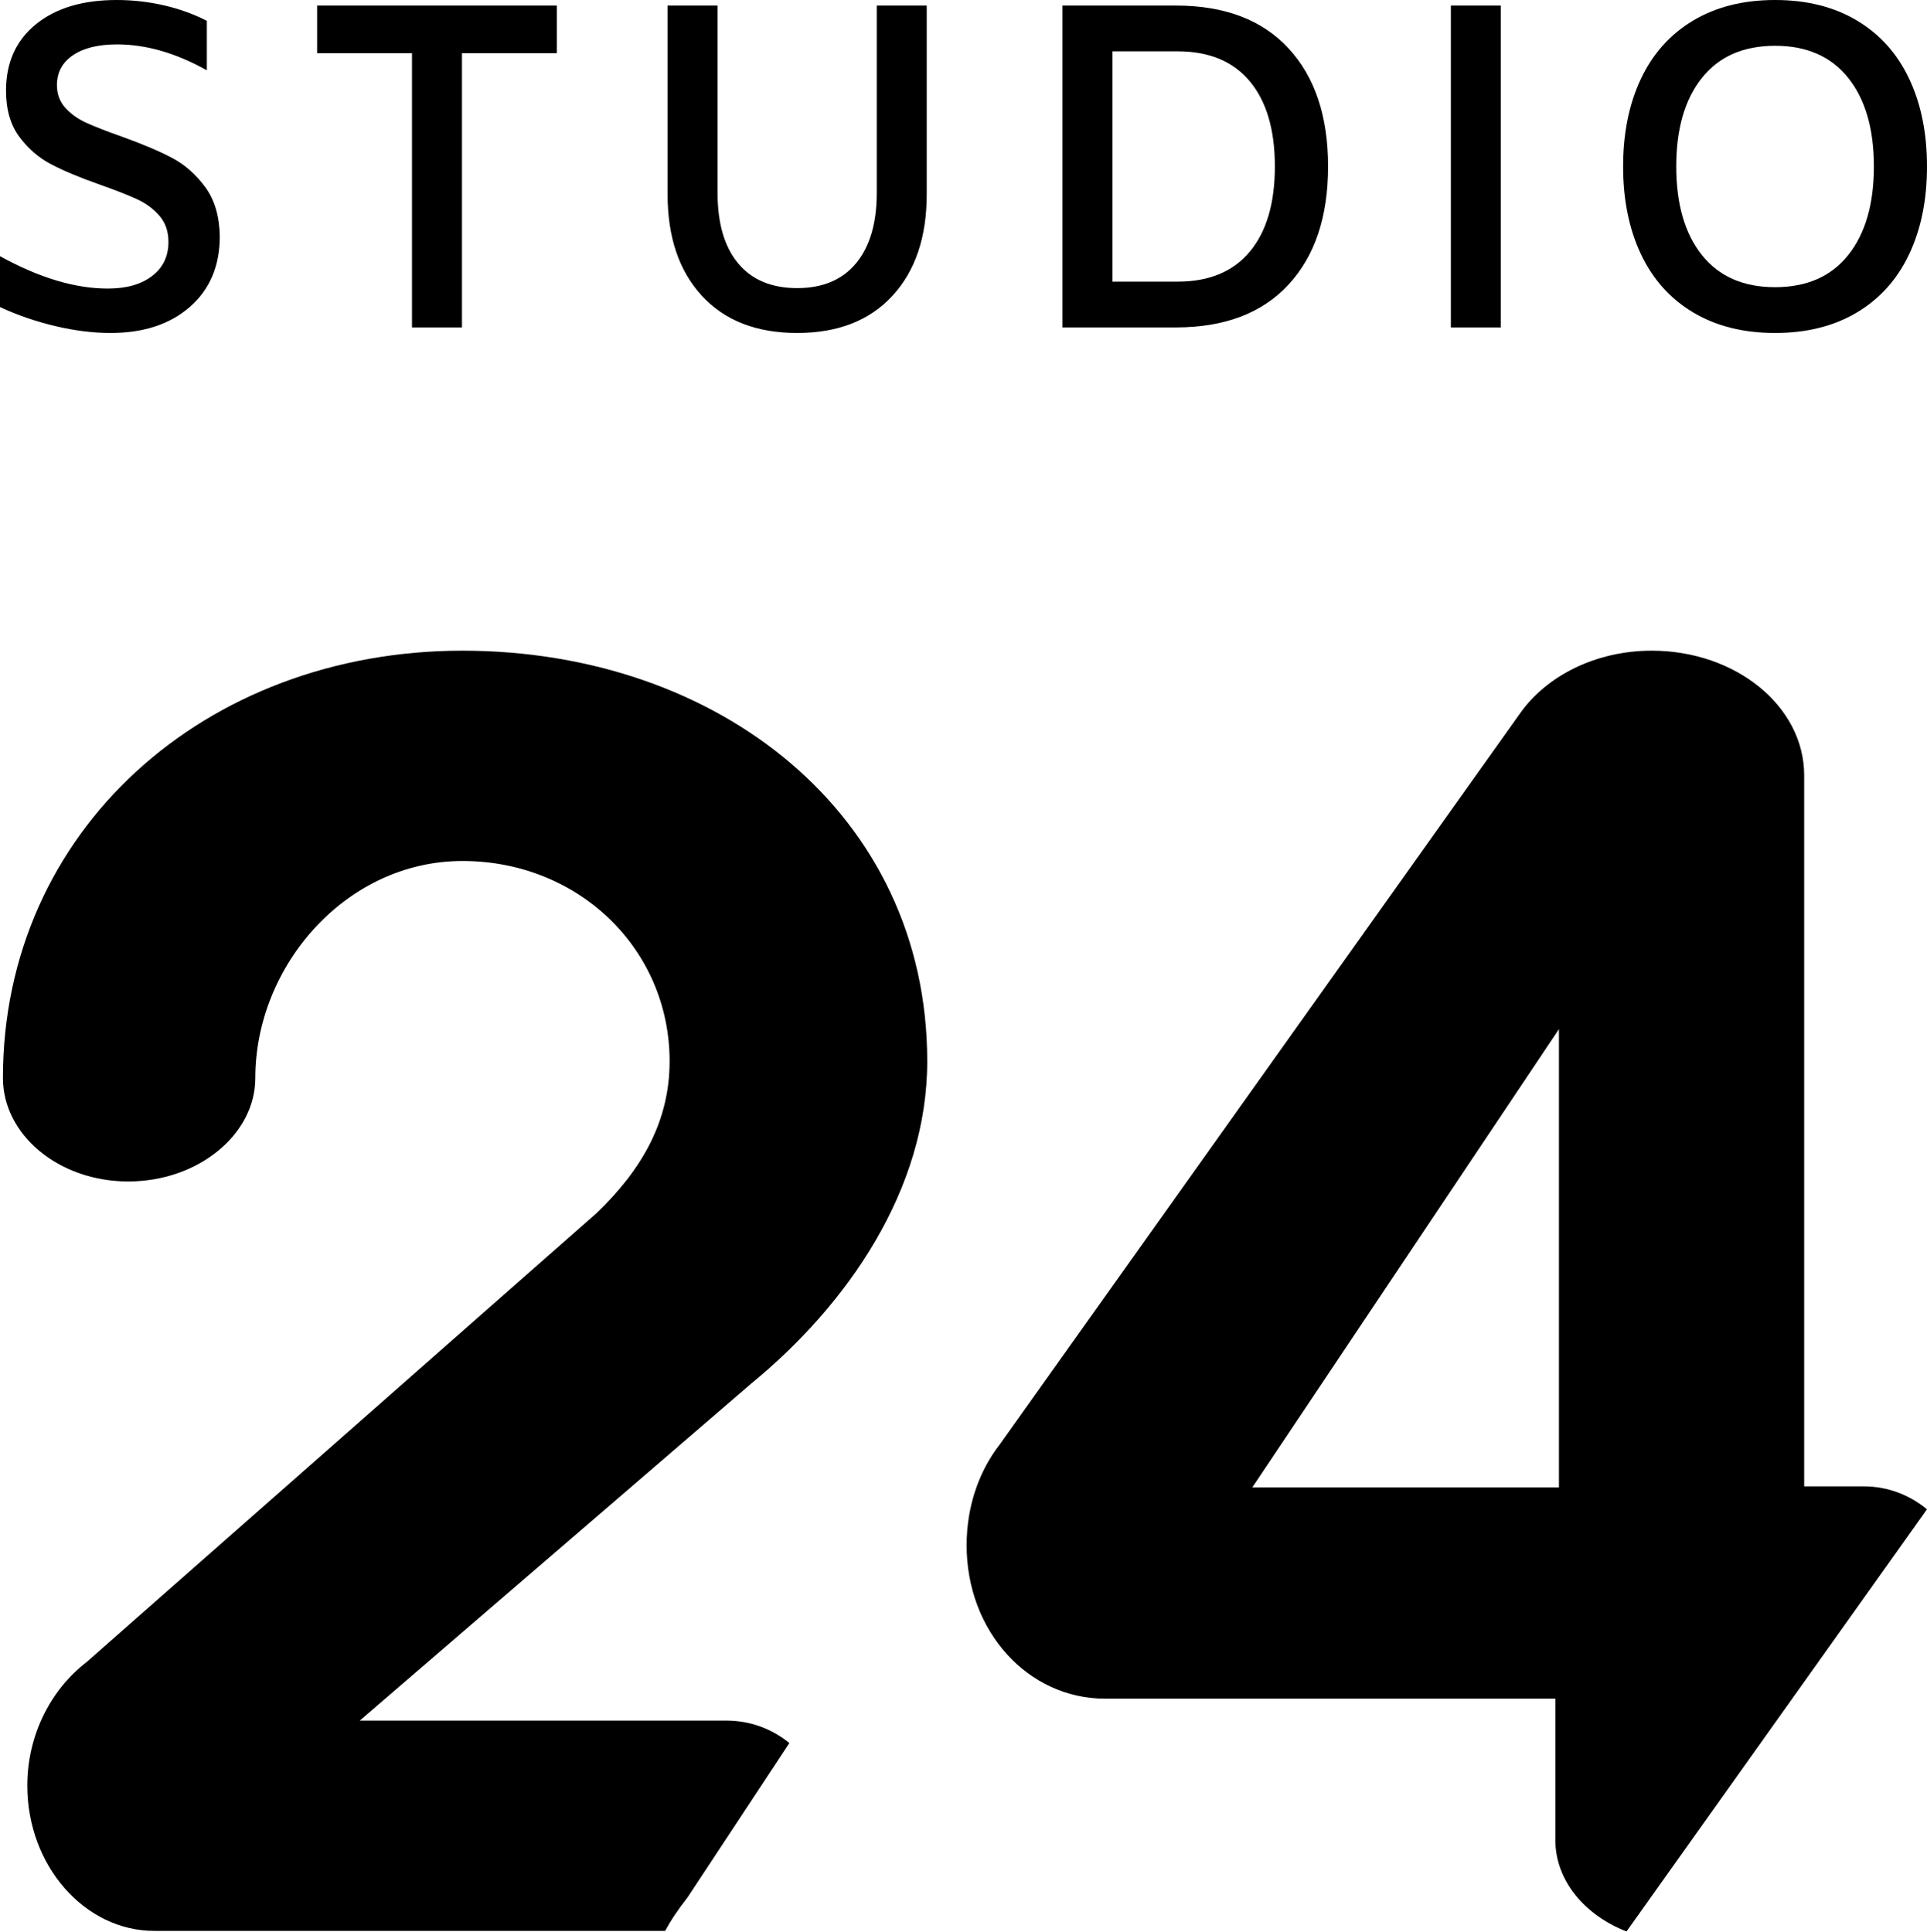 <?xml version="1.0" encoding="UTF-8"?>
<svg viewBox="0 0 758 760" version="1.1" xmlns="http://www.w3.org/2000/svg" xmlns:xlink="http://www.w3.org/1999/xlink">
    <!-- Generator: Sketch 50.2 (55047) - http://www.bohemiancoding.com/sketch -->
    <title>s24 logo Black</title>
    <desc>Created with Sketch.</desc>
    <defs></defs>
    <g id="Page-1" stroke="none" stroke-width="1" fill="none" fill-rule="evenodd">
        <g id="Artboard" transform="translate(0, -1006)" fill="#000000" fill-rule="nonzero">
            <g id="s24-logo-Black" transform="translate(0, 1006)">
                <g id="logo/s24-proposed" transform="translate(1, 256)">
                    <g id="Logo/mark/A-Copy-8">
                        <path d="M756.989,337.818 L638.805,503.913 C622.304,497.503 610.814,483.786 610.814,467.997 L610.814,412.314 L433.679,412.314 C403.352,412.314 379.229,385.799 379.229,351.992 C379.229,336.746 384.053,322.825 392.324,312.219 L597.029,24.527 C607.368,9.943 626.667,0 648.722,0 C681.806,0 708.687,21.875 708.687,49.053 L708.687,328.791 L732.121,328.791 C741.516,328.791 750.16,332.159 756.989,337.818 Z M612.223,148.909 L491.605,329.214 L612.223,329.214 L612.223,148.909 Z" id="Combined-Shape-Copy-3"></path>
                        <g id="2-copy-6" transform="translate(0.152, 0)">
                            <path d="M309.359,429.778 L269.273,490.557 C265.976,494.785 262.945,499.08 260.499,503.689 L59.57,503.689 C32.181,503.689 9.586,478.077 9.586,446.556 C9.586,426.198 19.172,408.467 32.866,397.96 L233.486,221.308 C251.288,204.234 262.243,185.189 262.243,161.548 C262.243,117.549 226.639,82.744 180.763,82.744 C134.888,82.744 99.283,124.116 99.283,168.115 C99.283,190.443 76.687,208.83 49.299,208.83 C21.911,208.83 1.1056045e-11,190.443 1.1056045e-11,168.115 C1.1056045e-11,70.924 79.426,0 180.763,0 C281.415,0 363.58,64.357 363.58,161.548 C363.58,212.114 332.084,257.426 294.425,288.291 L140.365,420.944 L284.537,420.944 C293.924,420.944 302.557,424.199 309.359,429.778 Z" id="Combined-Shape"></path>
                        </g>
                    </g>
                </g>
                <g id="Studio">
                    <path d="M43.504,131 C36.587,131 29.306,130.09 21.661,128.271 C14.016,126.451 6.796,123.965 0,120.811 L0,100.797 C15.411,109.288 29.549,113.533 42.412,113.533 C49.693,113.533 55.487,111.896 59.795,108.621 C64.103,105.346 66.257,100.858 66.257,95.157 C66.257,91.033 65.074,87.606 62.707,84.877 C60.341,82.148 57.368,79.965 53.788,78.327 C50.208,76.69 45.324,74.779 39.135,72.596 C31.247,69.806 24.877,67.138 20.023,64.59 C15.169,62.043 11.012,58.435 7.554,53.765 C4.096,49.095 2.366,43.06 2.366,35.661 C2.366,24.623 6.28,15.92 14.107,9.552 C21.934,3.184 32.522,0 45.87,0 C52.18,0 58.369,0.697 64.437,2.092 C70.504,3.487 76.147,5.519 81.365,8.188 L81.365,27.656 C69.23,20.863 57.459,17.467 46.052,17.467 C38.65,17.467 32.855,18.892 28.669,21.742 C24.482,24.593 22.389,28.505 22.389,33.478 C22.389,36.995 23.481,39.967 25.665,42.393 C27.85,44.819 30.61,46.79 33.948,48.306 C37.285,49.822 41.866,51.612 47.69,53.674 C55.821,56.585 62.434,59.375 67.531,62.043 C72.628,64.712 77.027,68.563 80.728,73.597 C84.429,78.63 86.34,85.089 86.462,92.974 C86.462,104.618 82.548,113.867 74.721,120.72 C66.894,127.573 56.488,131 43.504,131 Z M162.062,20.924 L124.747,20.924 L124.747,2.183 L219.036,2.183 L219.036,20.924 L181.721,20.924 L181.721,128.817 L162.062,128.817 L162.062,20.924 Z M313.567,131 C297.549,131 285.05,126.118 276.07,116.353 C267.09,106.589 262.6,93.277 262.6,76.417 L262.6,2.183 L282.259,2.183 L282.259,75.871 C282.259,87.879 284.959,97.128 290.359,103.617 C295.759,110.107 303.495,113.351 313.567,113.351 C323.639,113.351 331.375,110.076 336.775,103.526 C342.175,96.976 344.875,87.758 344.875,75.871 L344.875,2.183 L364.534,2.183 L364.534,76.417 C364.534,93.277 360.044,106.589 351.064,116.353 C342.084,126.118 329.585,131 313.567,131 Z M462.524,2.183 C481.697,2.183 496.471,7.793 506.847,19.013 C517.222,30.233 522.41,45.729 522.41,65.5 C522.41,85.271 517.222,100.767 506.847,111.987 C496.471,123.207 481.697,128.817 462.524,128.817 L417.928,128.817 L417.928,2.183 L462.524,2.183 Z M463.252,110.804 C475.629,110.804 485.095,106.862 491.648,98.978 C498.2,91.093 501.477,79.934 501.477,65.5 C501.477,51.066 498.2,39.907 491.648,32.022 C485.095,24.138 475.629,20.196 463.252,20.196 L437.586,20.196 L437.586,110.804 L463.252,110.804 Z M570.707,2.183 L590.365,2.183 L590.365,128.817 L570.707,128.817 L570.707,2.183 Z" id="Shape"></path>
                    <path d="M698.235,131 C685.761,131 675.013,128.301 665.99,122.903 C656.968,117.506 650.126,109.864 645.463,99.978 C640.8,90.093 638.469,78.6 638.469,65.5 C638.469,52.4 640.8,40.907 645.463,31.022 C650.126,21.136 656.968,13.494 665.99,8.097 C675.013,2.699 685.761,0 698.235,0 C710.709,0 721.456,2.699 730.479,8.097 C739.501,13.494 746.344,21.136 751.006,31.022 C755.669,40.907 758,52.4 758,65.5 C758,78.6 755.669,90.093 751.006,99.978 C746.344,109.864 739.501,117.506 730.479,122.903 C721.456,128.301 710.709,131 698.235,131 Z M698.235,112.987 C710.709,112.987 720.306,108.772 727.027,100.342 C733.749,91.912 737.109,80.298 737.109,65.5 C737.109,50.702 733.749,39.088 727.027,30.658 C720.306,22.228 710.709,18.012 698.235,18.012 C685.761,18.012 676.163,22.228 669.442,30.658 C662.721,39.088 659.36,50.702 659.36,65.5 C659.36,80.298 662.721,91.912 669.442,100.342 C676.163,108.772 685.761,112.987 698.235,112.987 Z" id="Combined-Shape"></path>
                </g>
            </g>
        </g>
    </g>
</svg>